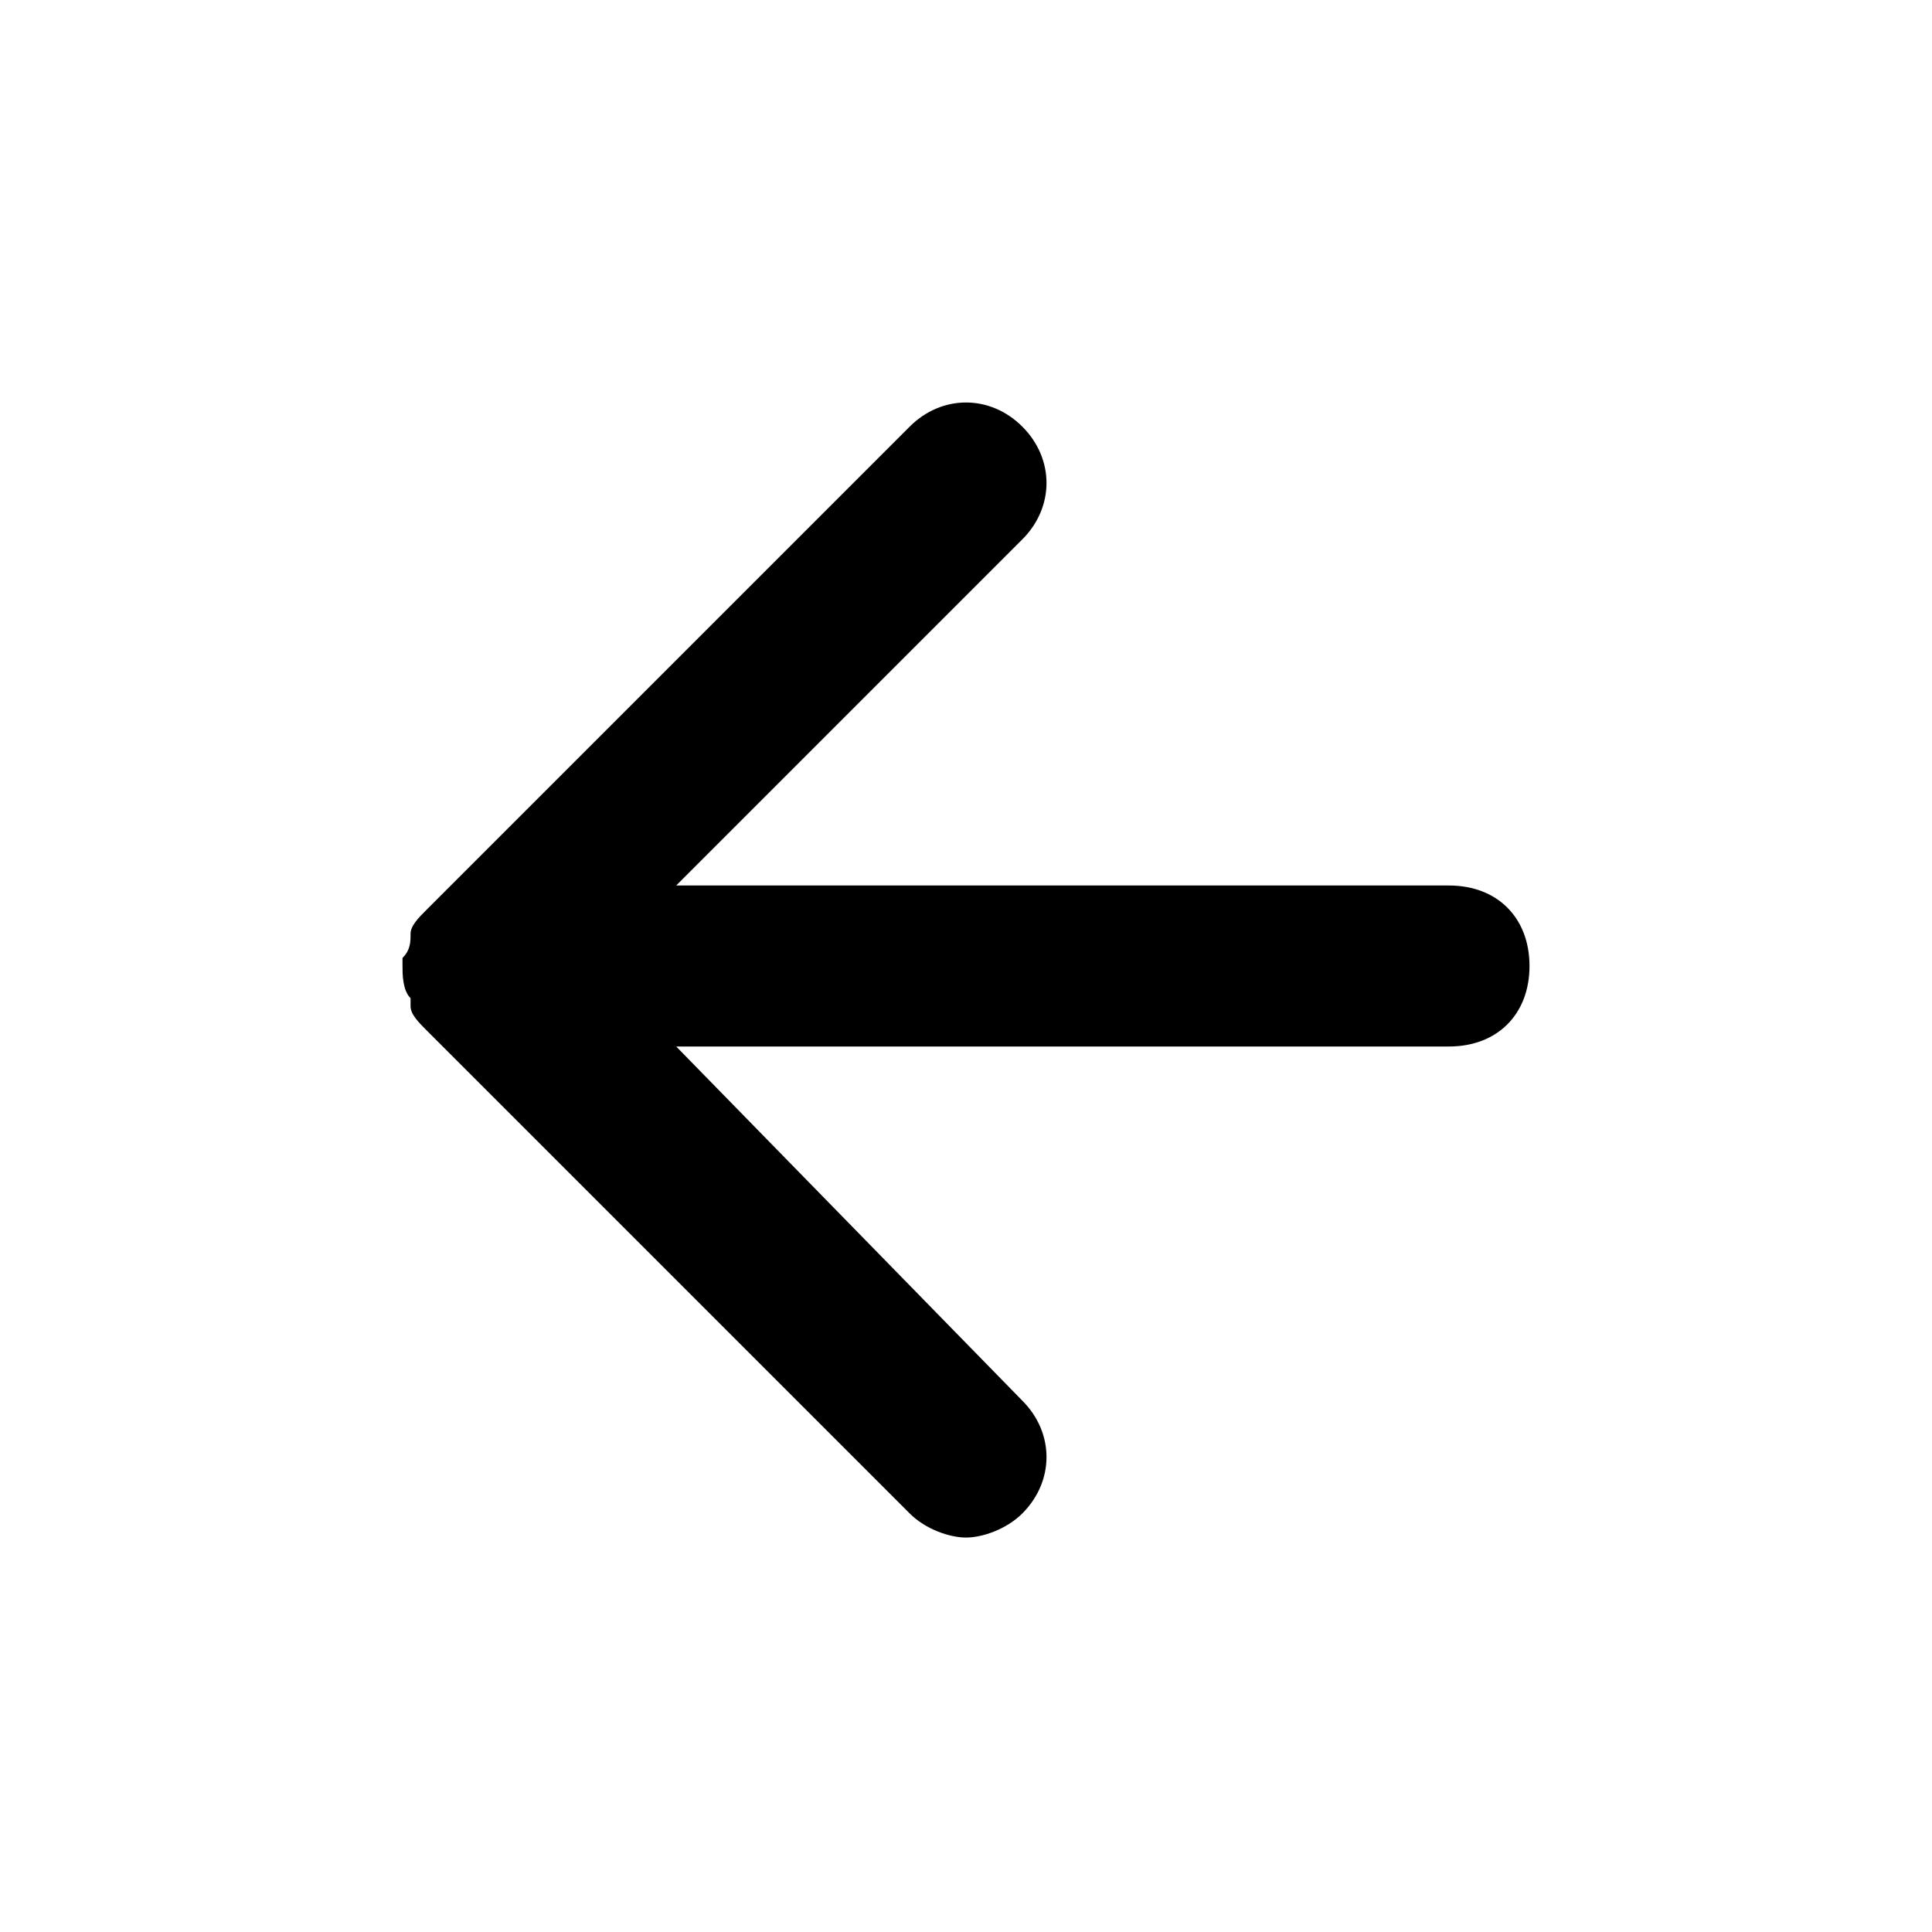 <svg xmlns="http://www.w3.org/2000/svg" viewBox="0 0 24 24"><path d="M18 11H8.4l4.3-4.3c.4-.4.4-1 0-1.4s-1-.4-1.4 0l-6 6c-.1.1-.2.2-.2.3 0 .1 0 .2-.1.3v.1c0 .1 0 .3.1.4v.1c0 .1.1.2.2.3l6 6c.2.2.5.3.7.3s.5-.1.7-.3c.4-.4.4-1 0-1.4L8.4 13H18c.6 0 1-.4 1-1s-.4-1-1-1z"/></svg>